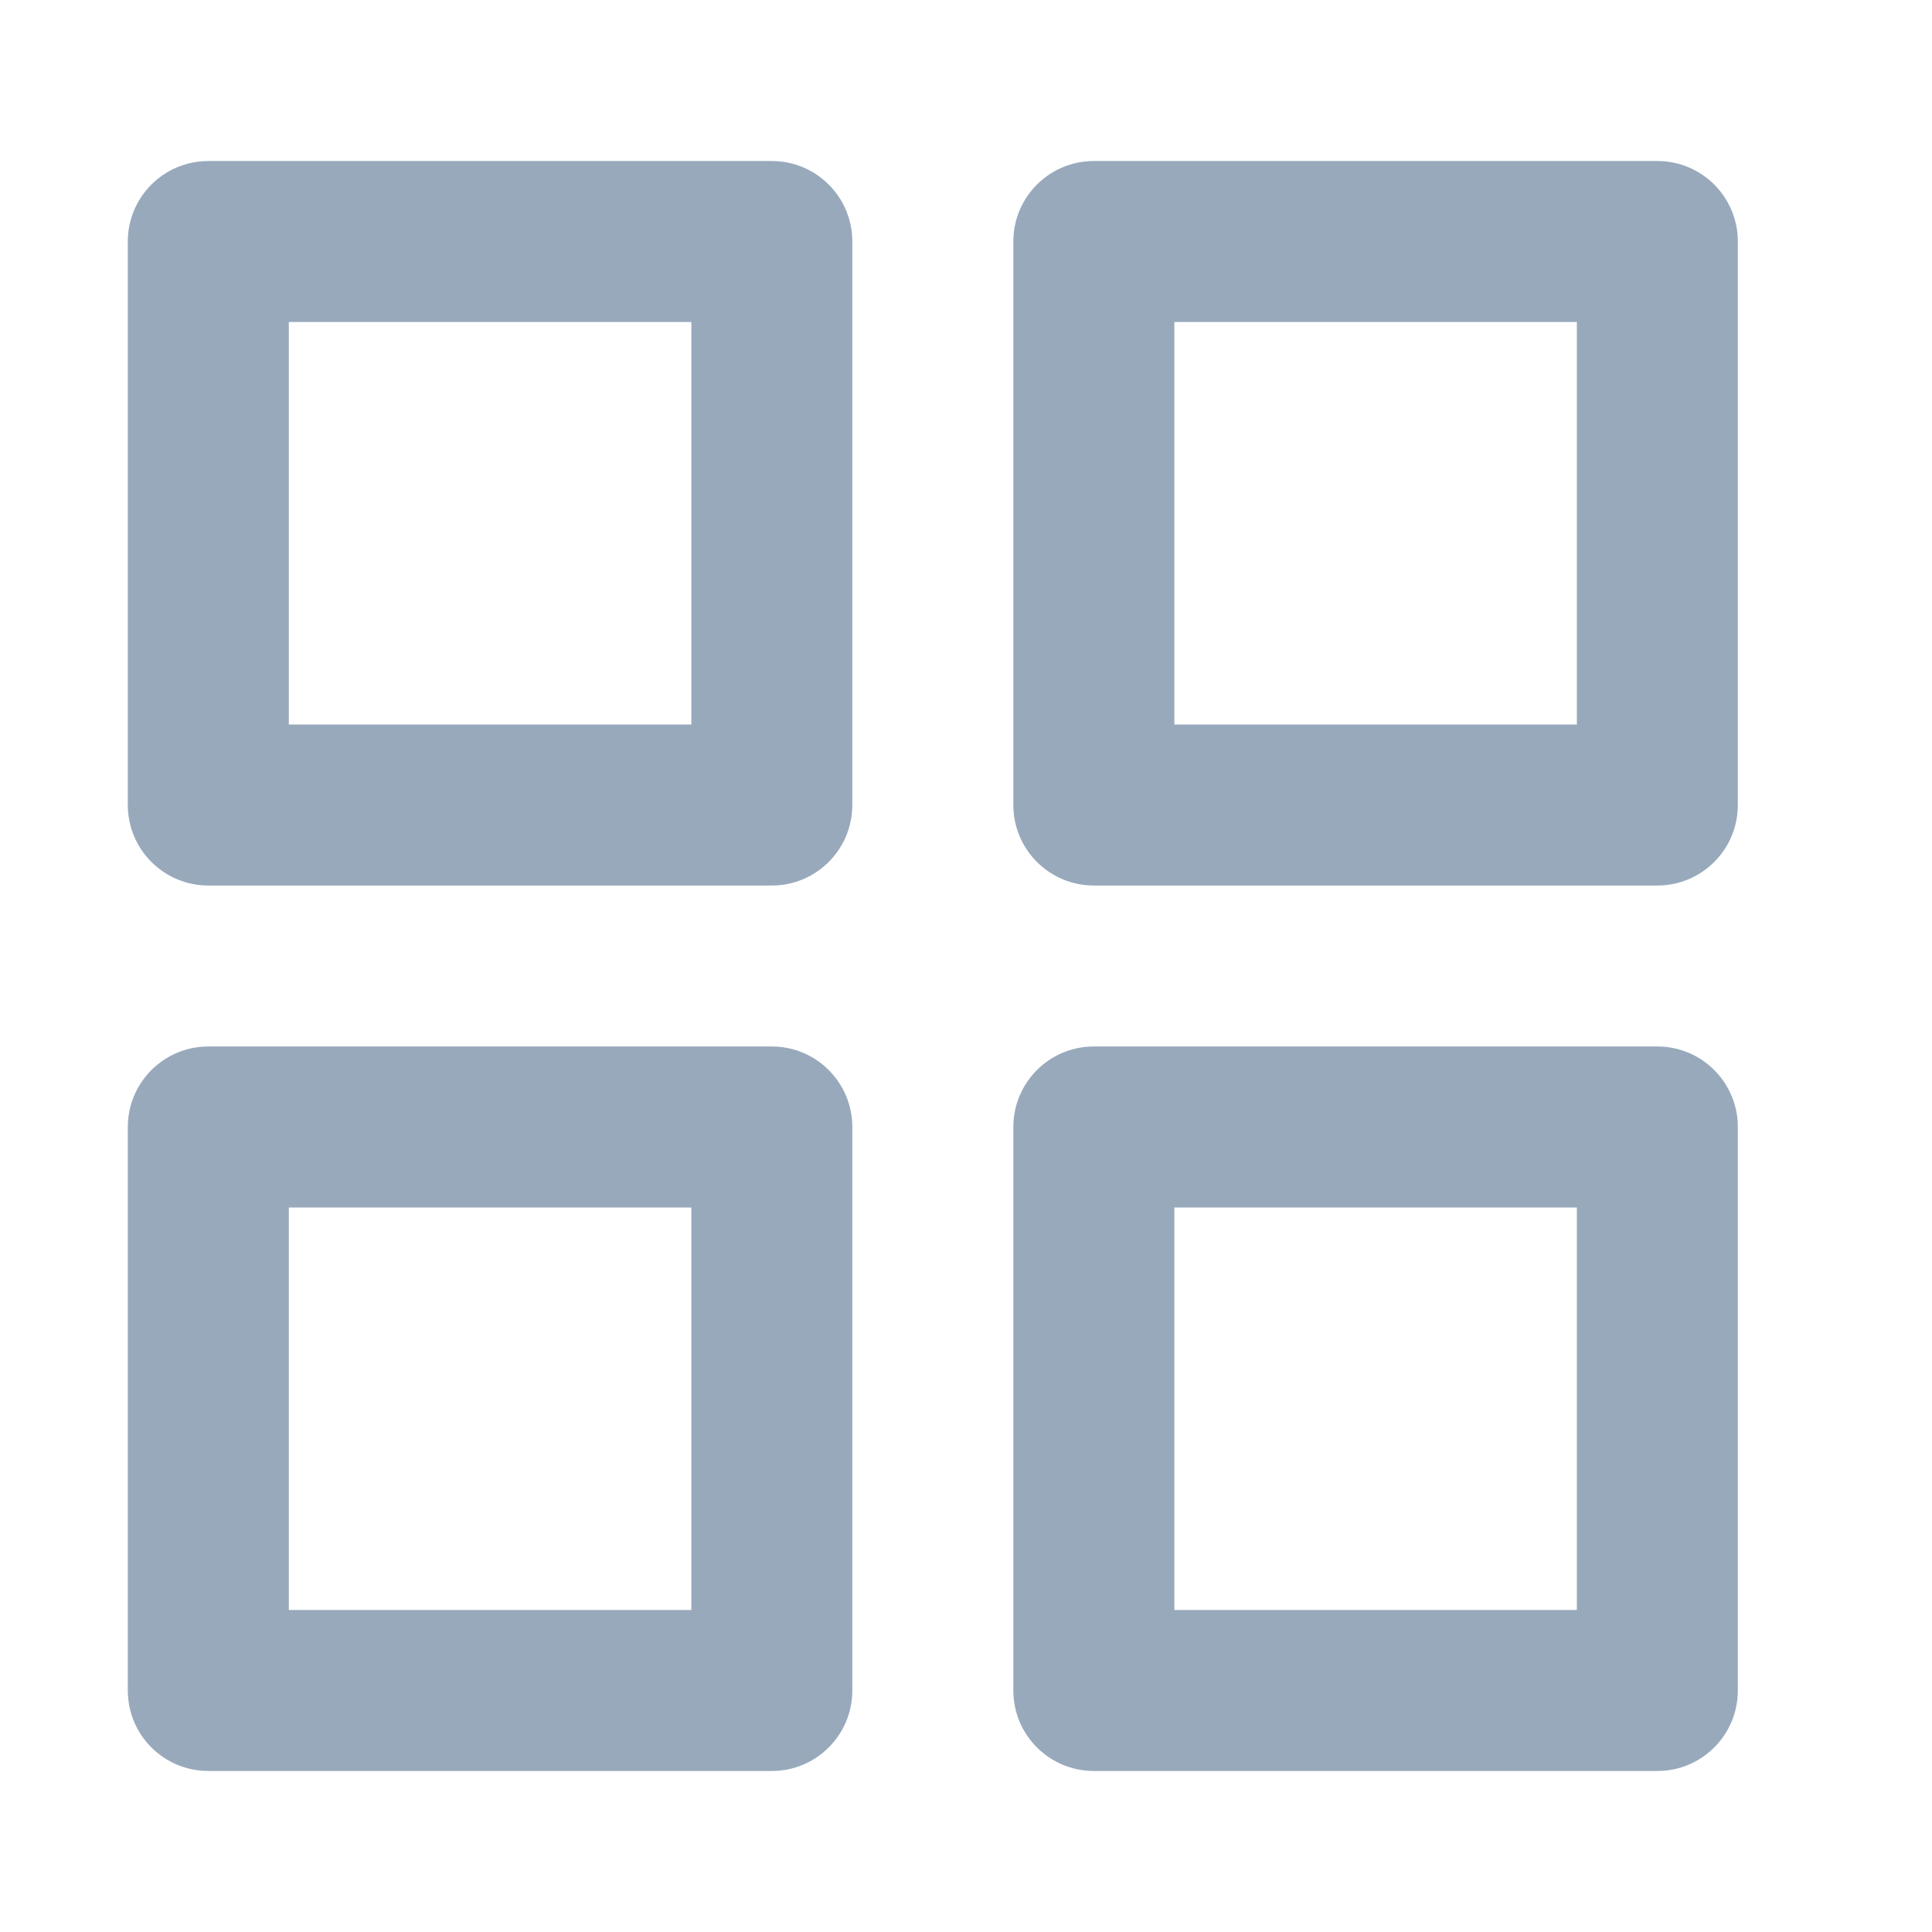 <svg width="32" height="32" viewBox="0 0 32 32" fill="none" xmlns="http://www.w3.org/2000/svg" xmlns:xlink="http://www.w3.org/1999/xlink">
<path d="M2.117,4C2.117,3.263 2.714,2.667 3.451,2.667L12.784,2.667C13.52,2.667 14.117,3.263 14.117,4L14.117,13.333C14.117,14.07 13.52,14.667 12.784,14.667L3.451,14.667C2.714,14.667 2.117,14.07 2.117,13.333L2.117,4ZM4.784,5.333L4.784,12L11.451,12L11.451,5.333L4.784,5.333Z" clip-rule="evenodd" fill-rule="evenodd" fill="#98A9BC"/>
<path d="M16.784,4C16.784,3.263 17.381,2.667 18.118,2.667L27.451,2.667C28.187,2.667 28.784,3.263 28.784,4L28.784,13.333C28.784,14.07 28.187,14.667 27.451,14.667L18.118,14.667C17.381,14.667 16.784,14.07 16.784,13.333L16.784,4ZM19.451,5.333L19.451,12L26.118,12L26.118,5.333L19.451,5.333Z" clip-rule="evenodd" fill-rule="evenodd" fill="#98A9BC"/>
<path d="M16.784,18.667C16.784,17.93 17.381,17.333 18.118,17.333L27.451,17.333C28.187,17.333 28.784,17.93 28.784,18.667L28.784,28C28.784,28.737 28.187,29.333 27.451,29.333L18.118,29.333C17.381,29.333 16.784,28.737 16.784,28L16.784,18.667ZM19.451,20L19.451,26.667L26.118,26.667L26.118,20L19.451,20Z" clip-rule="evenodd" fill-rule="evenodd" fill="#98A9BC"/>
<path d="M2.117,18.667C2.117,17.93 2.714,17.333 3.451,17.333L12.784,17.333C13.52,17.333 14.117,17.93 14.117,18.667L14.117,28C14.117,28.737 13.52,29.333 12.784,29.333L3.451,29.333C2.714,29.333 2.117,28.737 2.117,28L2.117,18.667ZM4.784,20L4.784,26.667L11.451,26.667L11.451,20L4.784,20Z" clip-rule="evenodd" fill-rule="evenodd" fill="#98A9BC"/>
</svg>
